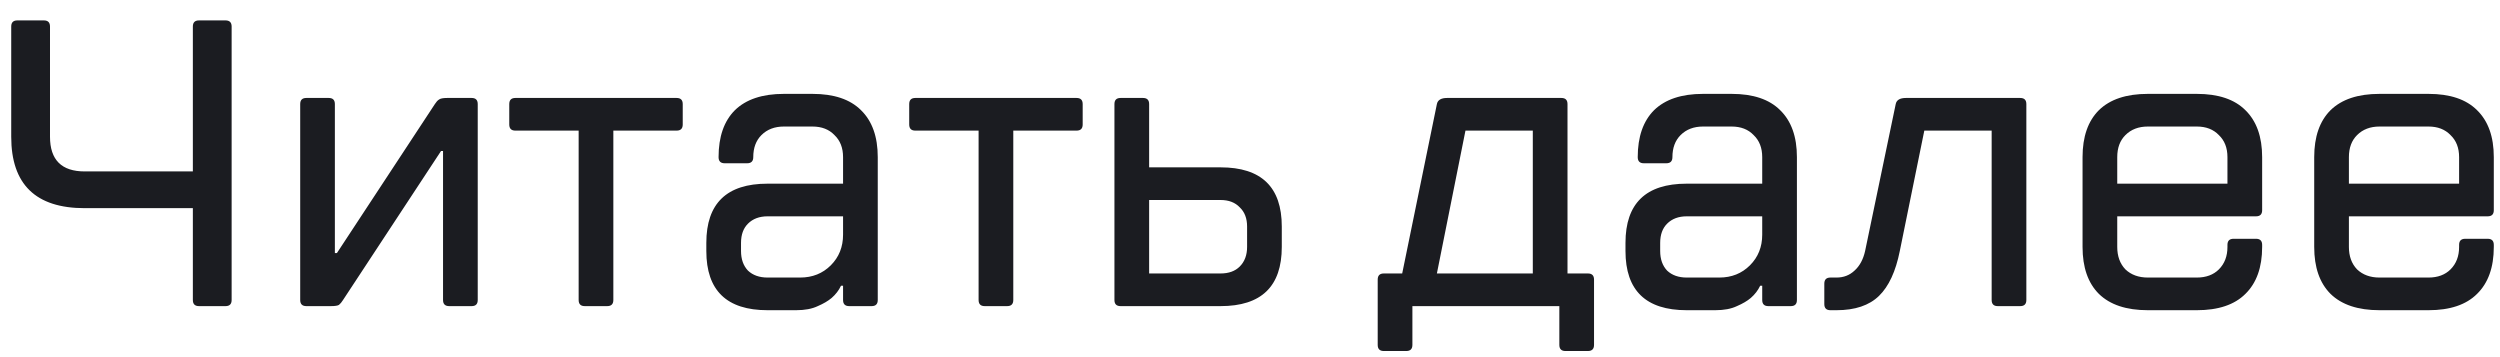 <svg width="98" height="14" viewBox="0 0 98 14" fill="none" xmlns="http://www.w3.org/2000/svg">
<path d="M7.56 1.04C7.56 0.88 7.64 0.8 7.8 0.8H8.84C9 0.8 9.08 0.88 9.08 1.04V11.76C9.08 11.92 9 12 8.84 12H7.8C7.64 12 7.56 11.92 7.56 11.76V8.16H3.32C1.4 8.16 0.44 7.227 0.44 5.36V1.04C0.44 0.88 0.52 0.8 0.68 0.8H1.72C1.88 0.8 1.96 0.88 1.96 1.04V5.36C1.96 6.267 2.413 6.72 3.32 6.72H7.56V1.04ZM18.488 3.84C18.648 3.84 18.727 3.92 18.727 4.08V11.76C18.727 11.92 18.648 12 18.488 12H17.608C17.448 12 17.367 11.92 17.367 11.76V5.92H17.288L13.447 11.76C13.394 11.845 13.341 11.909 13.287 11.952C13.234 11.984 13.127 12 12.967 12H12.008C11.848 12 11.768 11.92 11.768 11.76V4.08C11.768 3.92 11.848 3.84 12.008 3.84H12.887C13.047 3.84 13.127 3.92 13.127 4.08V9.92H13.207L17.047 4.08C17.101 3.995 17.154 3.936 17.207 3.904C17.261 3.861 17.367 3.84 17.527 3.84H18.488ZM22.923 12C22.763 12 22.683 11.92 22.683 11.76V5.12H20.203C20.043 5.12 19.963 5.04 19.963 4.88V4.08C19.963 3.92 20.043 3.84 20.203 3.84H26.523C26.683 3.84 26.763 3.92 26.763 4.08V4.88C26.763 5.04 26.683 5.12 26.523 5.12H24.043V11.76C24.043 11.92 23.963 12 23.803 12H22.923ZM27.688 9.52C27.688 7.973 28.488 7.2 30.088 7.2H33.048V6.16C33.048 5.797 32.936 5.509 32.712 5.296C32.499 5.072 32.211 4.96 31.848 4.96H30.728C30.366 4.96 30.072 5.072 29.848 5.296C29.635 5.509 29.528 5.797 29.528 6.16C29.528 6.32 29.448 6.4 29.288 6.4H28.408C28.248 6.4 28.168 6.32 28.168 6.16C28.168 5.36 28.381 4.747 28.808 4.32C29.245 3.893 29.886 3.68 30.728 3.68H31.848C32.691 3.68 33.325 3.893 33.752 4.32C34.19 4.747 34.408 5.36 34.408 6.16V11.76C34.408 11.92 34.328 12 34.168 12H33.288C33.128 12 33.048 11.92 33.048 11.76V11.2H32.968C32.883 11.381 32.76 11.541 32.6 11.68C32.462 11.797 32.28 11.904 32.056 12C31.832 12.107 31.549 12.16 31.208 12.16H30.088C28.488 12.16 27.688 11.387 27.688 9.84V9.52ZM29.048 9.84C29.048 10.16 29.139 10.416 29.32 10.608C29.512 10.789 29.768 10.88 30.088 10.88H31.368C31.848 10.88 32.248 10.72 32.568 10.4C32.888 10.08 33.048 9.68 33.048 9.2V8.48H30.088C29.768 8.48 29.512 8.576 29.32 8.768C29.139 8.949 29.048 9.2 29.048 9.52V9.84ZM38.601 12C38.441 12 38.361 11.92 38.361 11.76V5.12H35.881C35.721 5.12 35.641 5.04 35.641 4.88V4.08C35.641 3.92 35.721 3.84 35.881 3.84H42.201C42.361 3.84 42.441 3.92 42.441 4.08V4.88C42.441 5.04 42.361 5.12 42.201 5.12H39.721V11.76C39.721 11.92 39.641 12 39.481 12H38.601ZM47.846 10.72C48.166 10.72 48.417 10.629 48.598 10.448C48.79 10.256 48.886 10 48.886 9.68V8.88C48.886 8.56 48.79 8.309 48.598 8.128C48.417 7.936 48.166 7.84 47.846 7.84H45.046V10.72H47.846ZM43.926 12C43.766 12 43.686 11.92 43.686 11.76V4.08C43.686 3.92 43.766 3.84 43.926 3.84H44.806C44.966 3.84 45.046 3.92 45.046 4.08V6.56H47.846C49.446 6.56 50.246 7.333 50.246 8.88V9.68C50.246 11.227 49.446 12 47.846 12H43.926ZM60.086 5.12H57.446L56.326 10.72H60.086V5.12ZM61.446 10.72H62.246C62.406 10.72 62.486 10.8 62.486 10.96V13.52C62.486 13.68 62.406 13.76 62.246 13.76H61.366C61.206 13.76 61.126 13.68 61.126 13.52V12H55.366V13.52C55.366 13.68 55.286 13.76 55.126 13.76H54.246C54.086 13.76 54.006 13.68 54.006 13.52V10.96C54.006 10.8 54.086 10.72 54.246 10.72H54.966L56.326 4.08C56.358 3.92 56.492 3.84 56.726 3.84H61.206C61.366 3.84 61.446 3.92 61.446 4.08V10.72ZM63.719 9.52C63.719 7.973 64.519 7.2 66.119 7.2H69.079V6.16C69.079 5.797 68.967 5.509 68.743 5.296C68.53 5.072 68.242 4.96 67.879 4.96H66.759C66.397 4.96 66.103 5.072 65.879 5.296C65.666 5.509 65.559 5.797 65.559 6.16C65.559 6.32 65.479 6.4 65.319 6.4H64.439C64.279 6.4 64.199 6.32 64.199 6.16C64.199 5.36 64.413 4.747 64.839 4.32C65.277 3.893 65.917 3.68 66.759 3.68H67.879C68.722 3.68 69.357 3.893 69.783 4.32C70.221 4.747 70.439 5.36 70.439 6.16V11.76C70.439 11.92 70.359 12 70.199 12H69.319C69.159 12 69.079 11.92 69.079 11.76V11.2H68.999C68.914 11.381 68.791 11.541 68.631 11.68C68.493 11.797 68.311 11.904 68.087 12C67.863 12.107 67.581 12.16 67.239 12.16H66.119C64.519 12.16 63.719 11.387 63.719 9.84V9.52ZM65.079 9.84C65.079 10.16 65.17 10.416 65.351 10.608C65.543 10.789 65.799 10.88 66.119 10.88H67.399C67.879 10.88 68.279 10.72 68.599 10.4C68.919 10.08 69.079 9.68 69.079 9.2V8.48H66.119C65.799 8.48 65.543 8.576 65.351 8.768C65.17 8.949 65.079 9.2 65.079 9.52V9.84ZM74.472 9.84C74.312 10.64 74.04 11.227 73.656 11.6C73.272 11.973 72.718 12.16 71.993 12.16H71.752C71.593 12.16 71.513 12.08 71.513 11.92V11.12C71.513 10.96 71.593 10.88 71.752 10.88H71.993C72.27 10.88 72.504 10.789 72.697 10.608C72.899 10.427 73.038 10.171 73.112 9.84L74.312 4.08C74.344 3.92 74.478 3.84 74.713 3.84H79.192C79.353 3.84 79.433 3.92 79.433 4.08V11.76C79.433 11.92 79.353 12 79.192 12H78.312C78.153 12 78.073 11.92 78.073 11.76V5.12H75.433L74.472 9.84ZM87.316 7.2V6.16C87.316 5.797 87.204 5.509 86.98 5.296C86.766 5.072 86.478 4.96 86.116 4.96H84.196C83.833 4.96 83.54 5.072 83.316 5.296C83.102 5.509 82.996 5.797 82.996 6.16V7.2H87.316ZM82.996 8.48V9.68C82.996 10.043 83.102 10.336 83.316 10.56C83.54 10.773 83.833 10.88 84.196 10.88H86.116C86.478 10.88 86.766 10.773 86.98 10.56C87.204 10.336 87.316 10.043 87.316 9.68V9.6C87.316 9.44 87.396 9.36 87.556 9.36H88.436C88.596 9.36 88.676 9.44 88.676 9.6V9.68C88.676 10.48 88.457 11.093 88.02 11.52C87.593 11.947 86.958 12.16 86.116 12.16H84.196C83.353 12.16 82.713 11.947 82.276 11.52C81.849 11.093 81.636 10.48 81.636 9.68V6.16C81.636 5.36 81.849 4.747 82.276 4.32C82.713 3.893 83.353 3.68 84.196 3.68H86.116C86.958 3.68 87.593 3.893 88.02 4.32C88.457 4.747 88.676 5.36 88.676 6.16V8.24C88.676 8.4 88.596 8.48 88.436 8.48H82.996ZM96.397 7.2V6.16C96.397 5.797 96.285 5.509 96.061 5.296C95.847 5.072 95.559 4.96 95.197 4.96H93.277C92.914 4.96 92.621 5.072 92.397 5.296C92.183 5.509 92.077 5.797 92.077 6.16V7.2H96.397ZM92.077 8.48V9.68C92.077 10.043 92.183 10.336 92.397 10.56C92.621 10.773 92.914 10.88 93.277 10.88H95.197C95.559 10.88 95.847 10.773 96.061 10.56C96.285 10.336 96.397 10.043 96.397 9.68V9.6C96.397 9.44 96.477 9.36 96.637 9.36H97.517C97.677 9.36 97.757 9.44 97.757 9.6V9.68C97.757 10.48 97.538 11.093 97.101 11.52C96.674 11.947 96.04 12.16 95.197 12.16H93.277C92.434 12.16 91.794 11.947 91.357 11.52C90.93 11.093 90.717 10.48 90.717 9.68V6.16C90.717 5.36 90.93 4.747 91.357 4.32C91.794 3.893 92.434 3.68 93.277 3.68H95.197C96.04 3.68 96.674 3.893 97.101 4.32C97.538 4.747 97.757 5.36 97.757 6.16V8.24C97.757 8.4 97.677 8.48 97.517 8.48H92.077Z" fill="#1B1C21"/>
</svg>
